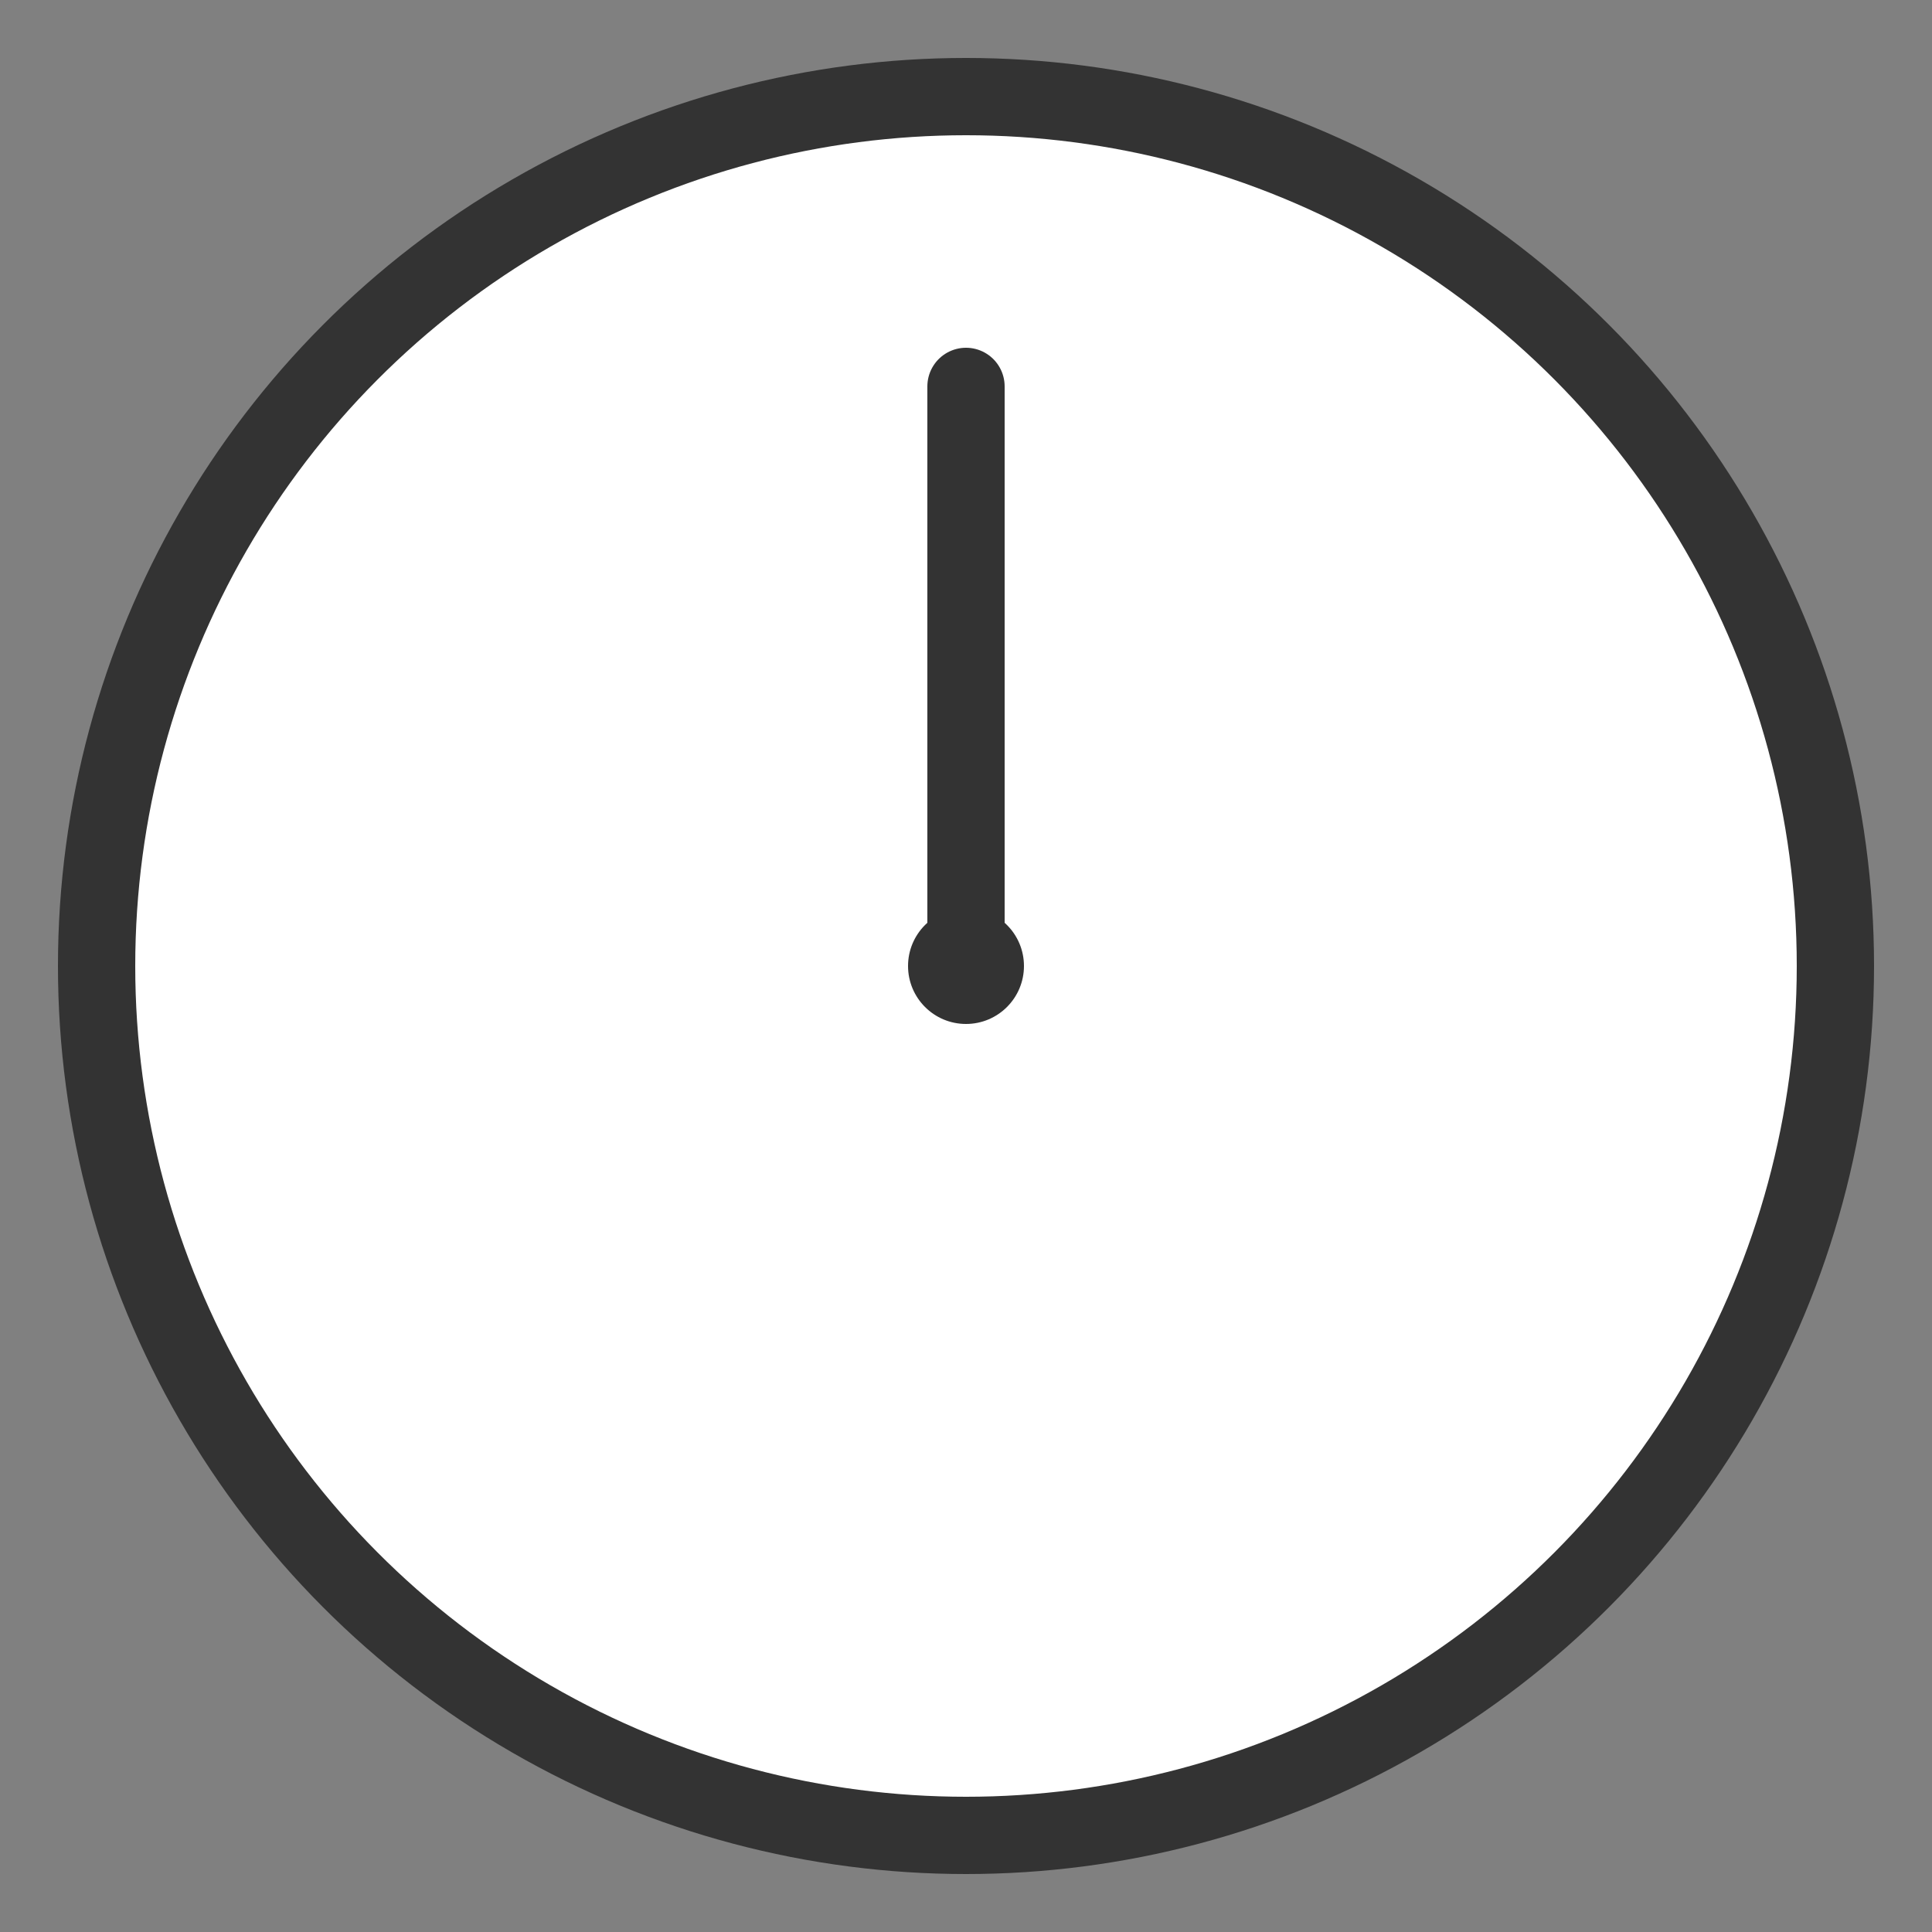 <svg width="100" height="100" viewBox="0 0 100 100" xmlns="http://www.w3.org/2000/svg">
  <rect x="0" y="0" width="100" height="100" fill="#808080" stroke="none"/>
  <!-- 表盘圆 -->
  <circle cx="50" cy="50" r="45" fill="#fff" stroke="#333" stroke-width="4"/>

  <!-- 分针 -->
  <line x1="50" y1="50" x2="50" y2="20" stroke="#333" stroke-width="4" stroke-linecap="round">
    <animateTransform 
      attributeName="transform"
      type="rotate"
      from="0 50 50"
      to="360 50 50"
      dur="60s"
      repeatCount="indefinite" />
  </line>

  <!-- 中心点 -->
  <circle cx="50" cy="50" r="3" fill="#333"/>
</svg>
